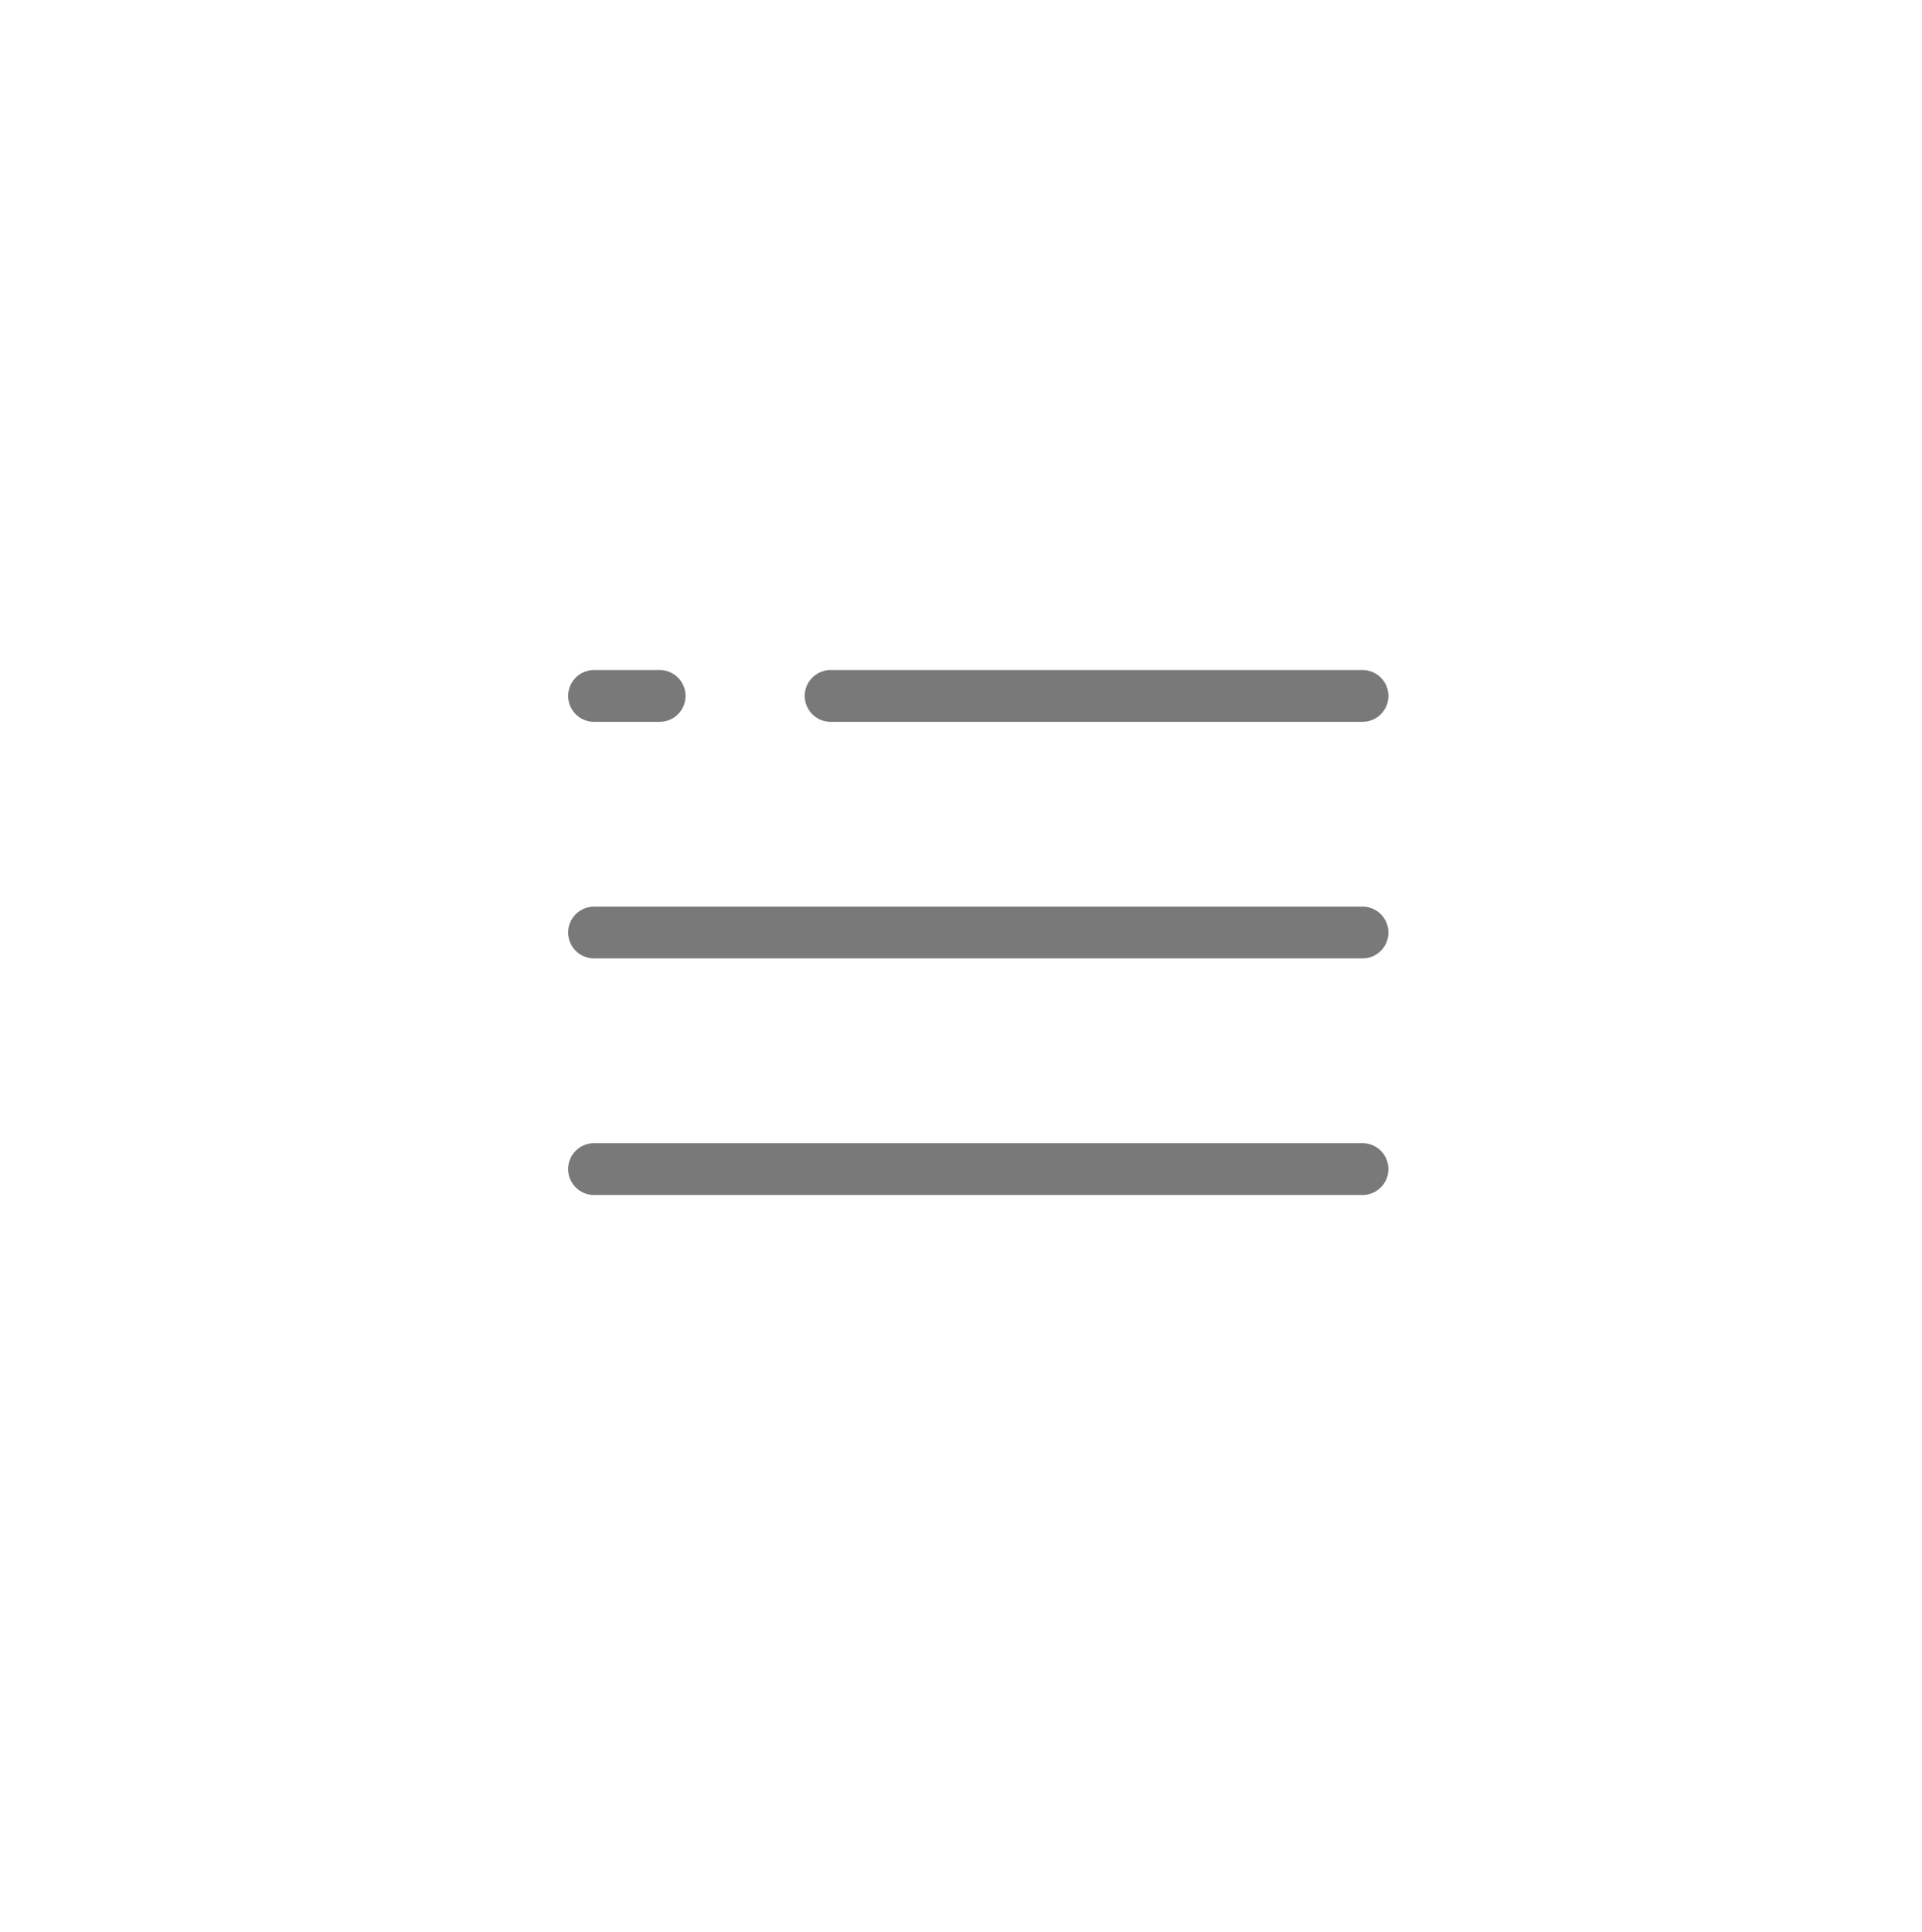 <?xml version="1.0" encoding="utf-8"?>
<!-- Generator: Adobe Illustrator 19.2.1, SVG Export Plug-In . SVG Version: 6.00 Build 0)  -->
<svg version="1.1" id="Layer_1" xmlns="http://www.w3.org/2000/svg" xmlns:xlink="http://www.w3.org/1999/xlink" x="0px" y="0px"
	 viewBox="0 0 111.3 111.9" style="enable-background:new 0 0 111.3 111.9;" xml:space="preserve">
<style type="text/css">
	.st0{fill:none;stroke:#79797A;stroke-width:3;stroke-linecap:round;stroke-linejoin:round;stroke-miterlimit:10;}
</style>
<line id="XMLID_44_" class="st0" x1="34.4" y1="67.7" x2="78.9" y2="67.7"/>
<line id="XMLID_43_" class="st0" x1="34.4" y1="54" x2="78.9" y2="54"/>
<line id="XMLID_42_" class="st0" x1="48.1" y1="40.3" x2="78.9" y2="40.3"/>
<line id="XMLID_41_" class="st0" x1="34.4" y1="40.3" x2="38.2" y2="40.3"/>
</svg>
